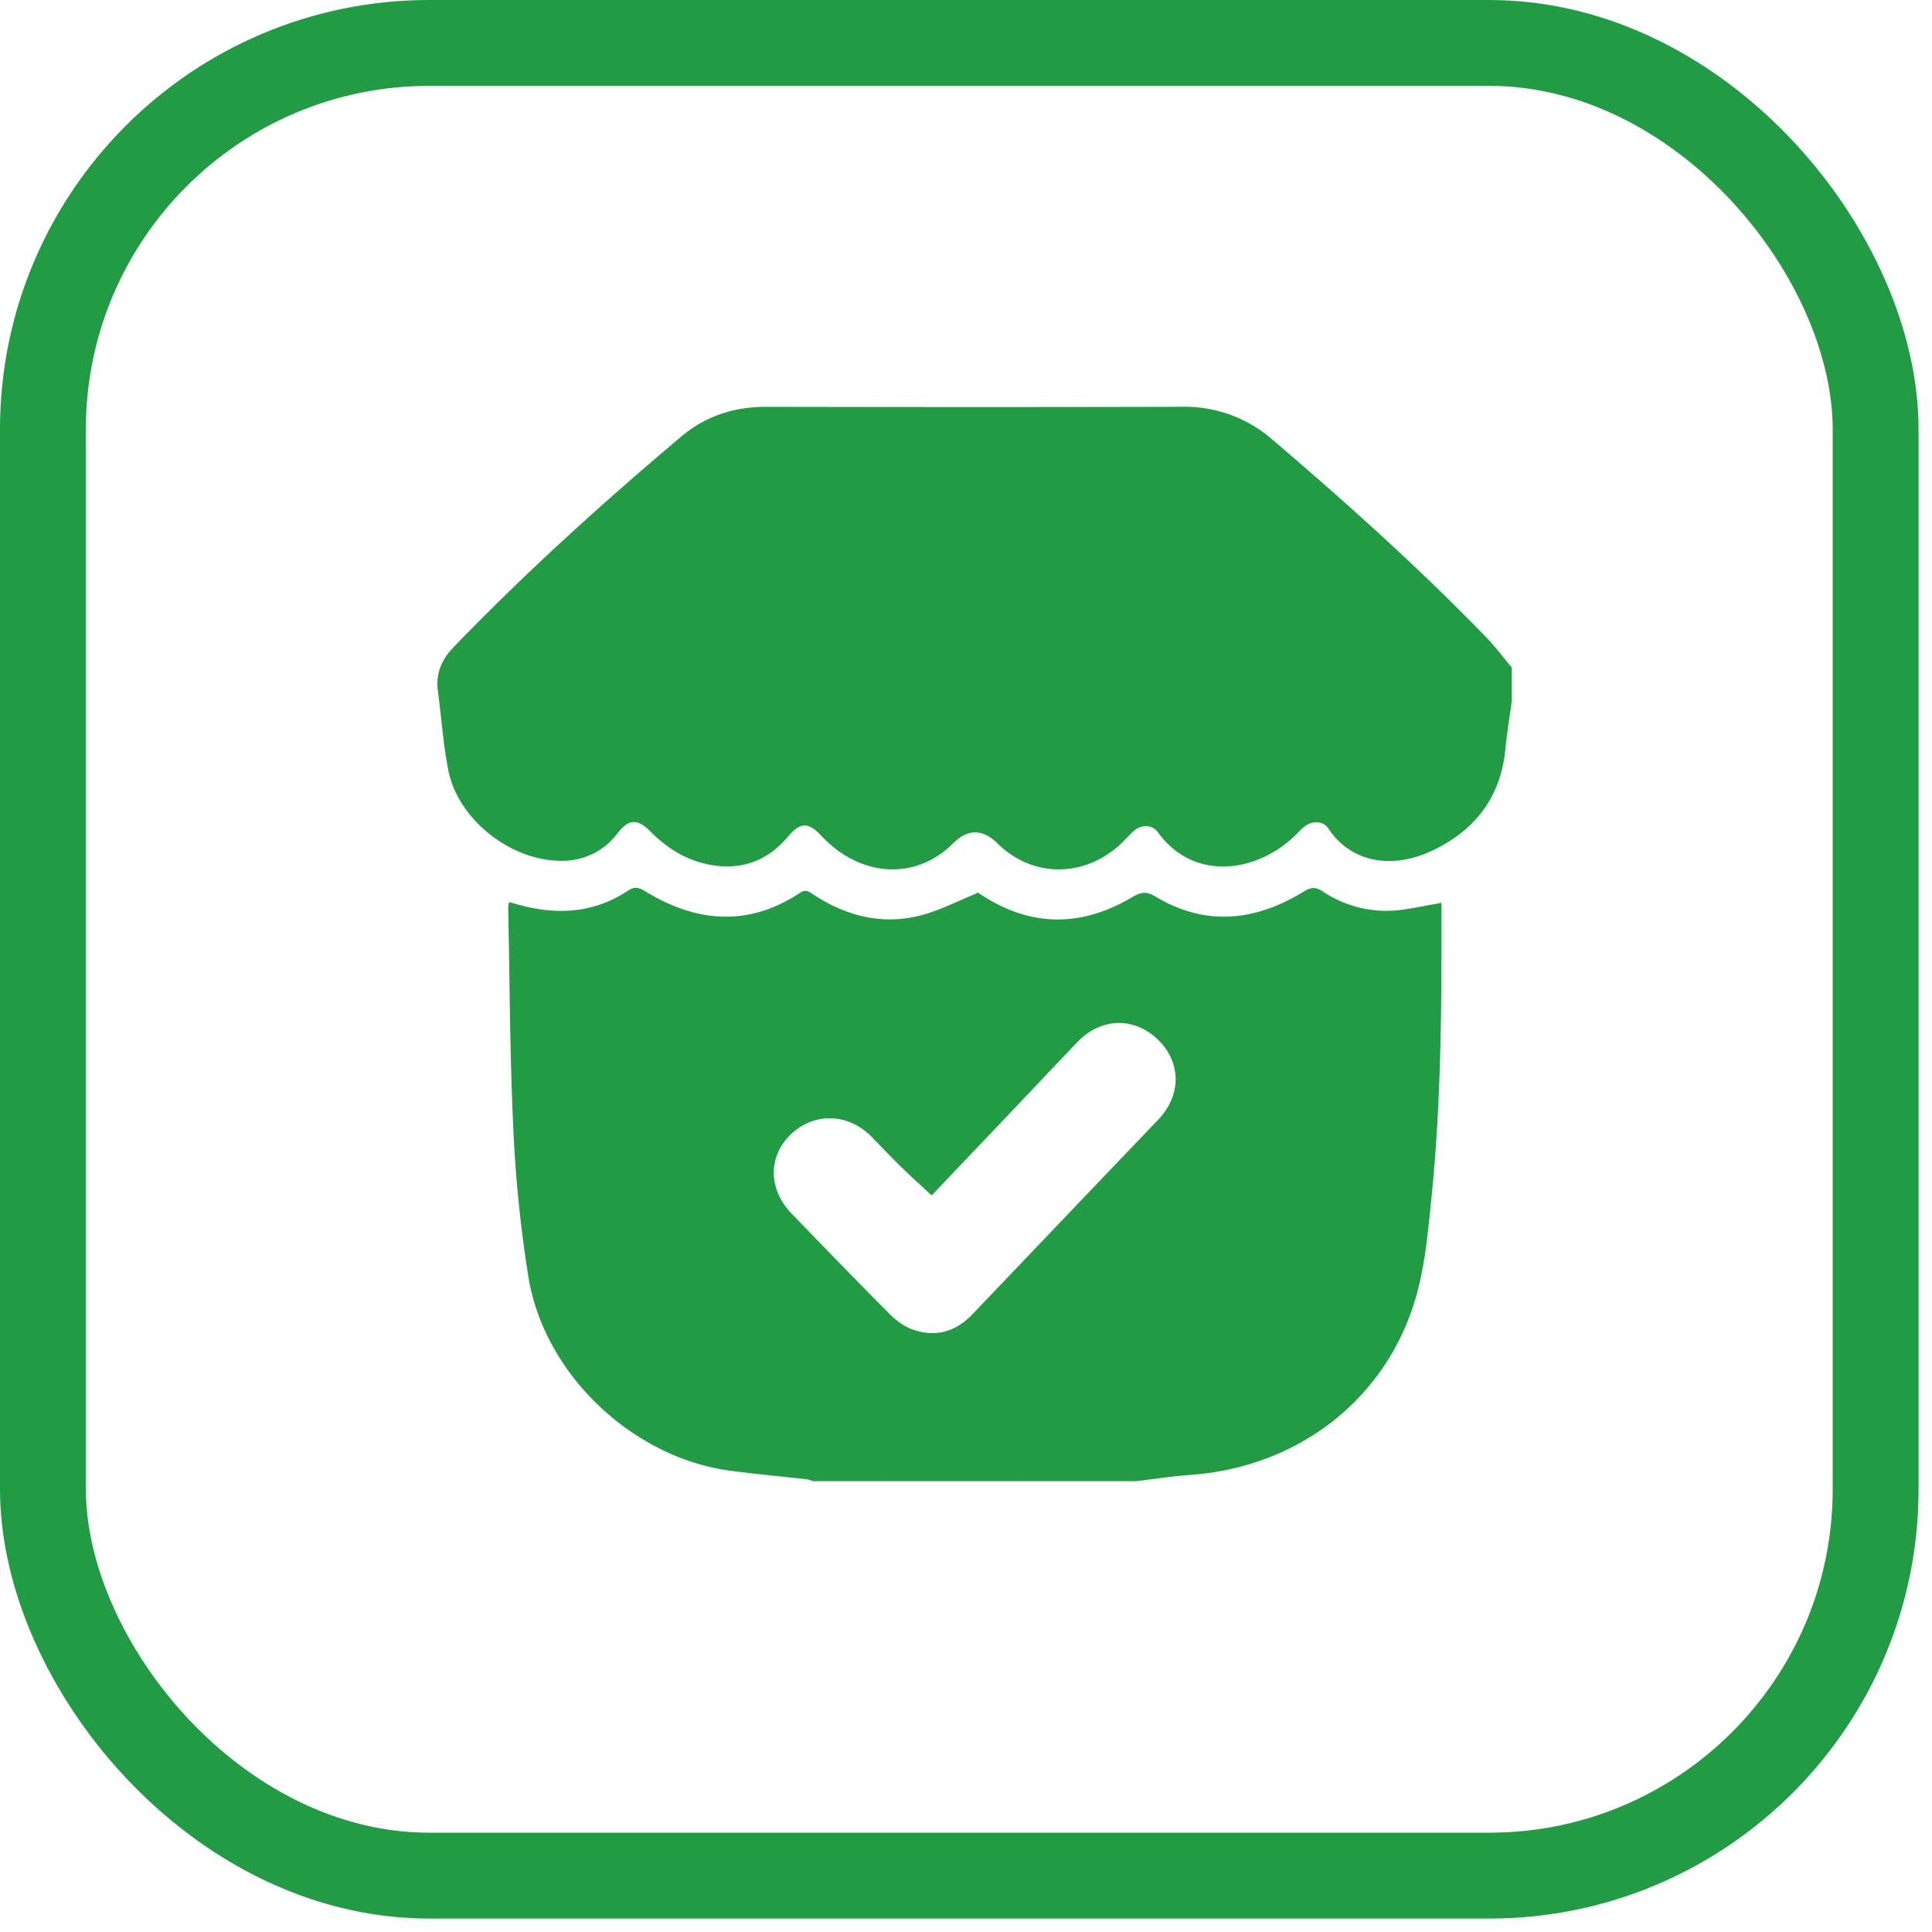 <svg width="45" height="45" fill="none" xmlns="http://www.w3.org/2000/svg"><rect x="1" y="1" width="42.687" height="42.687" rx="9" stroke="#219B44" stroke-width="2"/><path d="M26.466 34.499H18.94c-.053-.016-.106-.039-.16-.045-.59-.067-1.18-.12-1.769-.198-2.28-.303-4.338-2.248-4.704-4.519a30.545 30.545 0 01-.35-3.425c-.082-1.726-.084-3.456-.12-5.185 0-.03.01-.062.018-.115.078.021.146.038.213.057.894.25 1.755.206 2.55-.318.154-.102.25-.09.402.004 1.194.733 2.405.84 3.616.04.131-.088.2-.031.297.033.768.506 1.605.725 2.505.495.448-.115.87-.337 1.302-.51.014-.039.048-.017.081.005 1.168.782 2.359.787 3.552.077.21-.124.334-.136.55-.007 1.17.7 2.328.565 3.45-.125.173-.107.276-.104.444.005a2.65 2.65 0 001.836.422c.301-.041.6-.104.921-.161v.296c.005 2.186-.01 4.372-.23 6.55-.075.735-.139 1.483-.325 2.194-.639 2.442-2.711 4.094-5.278 4.283-.427.031-.852.097-1.277.147zM21.7 27.844c-.26-.243-.497-.455-.724-.678-.233-.227-.456-.466-.686-.698-.545-.547-1.338-.563-1.876-.04-.532.517-.521 1.277.032 1.848.754.78 1.507 1.558 2.272 2.327.146.146.326.284.516.355.541.201 1.02.07 1.42-.35 1.44-1.511 2.881-3.02 4.323-4.529.545-.57.541-1.341-.013-1.87-.555-.53-1.325-.506-1.867.06-.636.667-1.268 1.337-1.902 2.004l-1.494 1.57H21.7zm13.512-12.297v.784c-.05.369-.112.736-.147 1.106-.108 1.14-.717 1.916-1.73 2.387-.905.421-1.863.276-2.393-.524-.116-.177-.359-.193-.542-.06-.085.062-.156.143-.231.217-.91.885-2.378 1.072-3.2-.074-.13-.182-.387-.183-.562-.028-.116.103-.215.223-.33.327-.854.77-2.04.754-2.84-.034-.35-.346-.697-.347-1.04-.003-.867.869-2.162.793-3.069-.18-.303-.324-.49-.315-.773.02-.454.54-1.027.775-1.733.671-.588-.086-1.064-.377-1.476-.793-.298-.3-.505-.286-.76.042a1.585 1.585 0 01-1.211.642c-1.197.061-2.493-.917-2.73-2.093-.122-.605-.16-1.226-.244-1.84-.056-.417.073-.74.373-1.05 1.671-1.733 3.454-3.344 5.292-4.894.568-.48 1.233-.696 1.981-.694 3.232.006 6.464.008 9.696-.001a3.086 3.086 0 012.083.756c1.718 1.464 3.398 2.971 4.972 4.593.22.226.41.481.614.723z" fill="#219B44"/></svg>